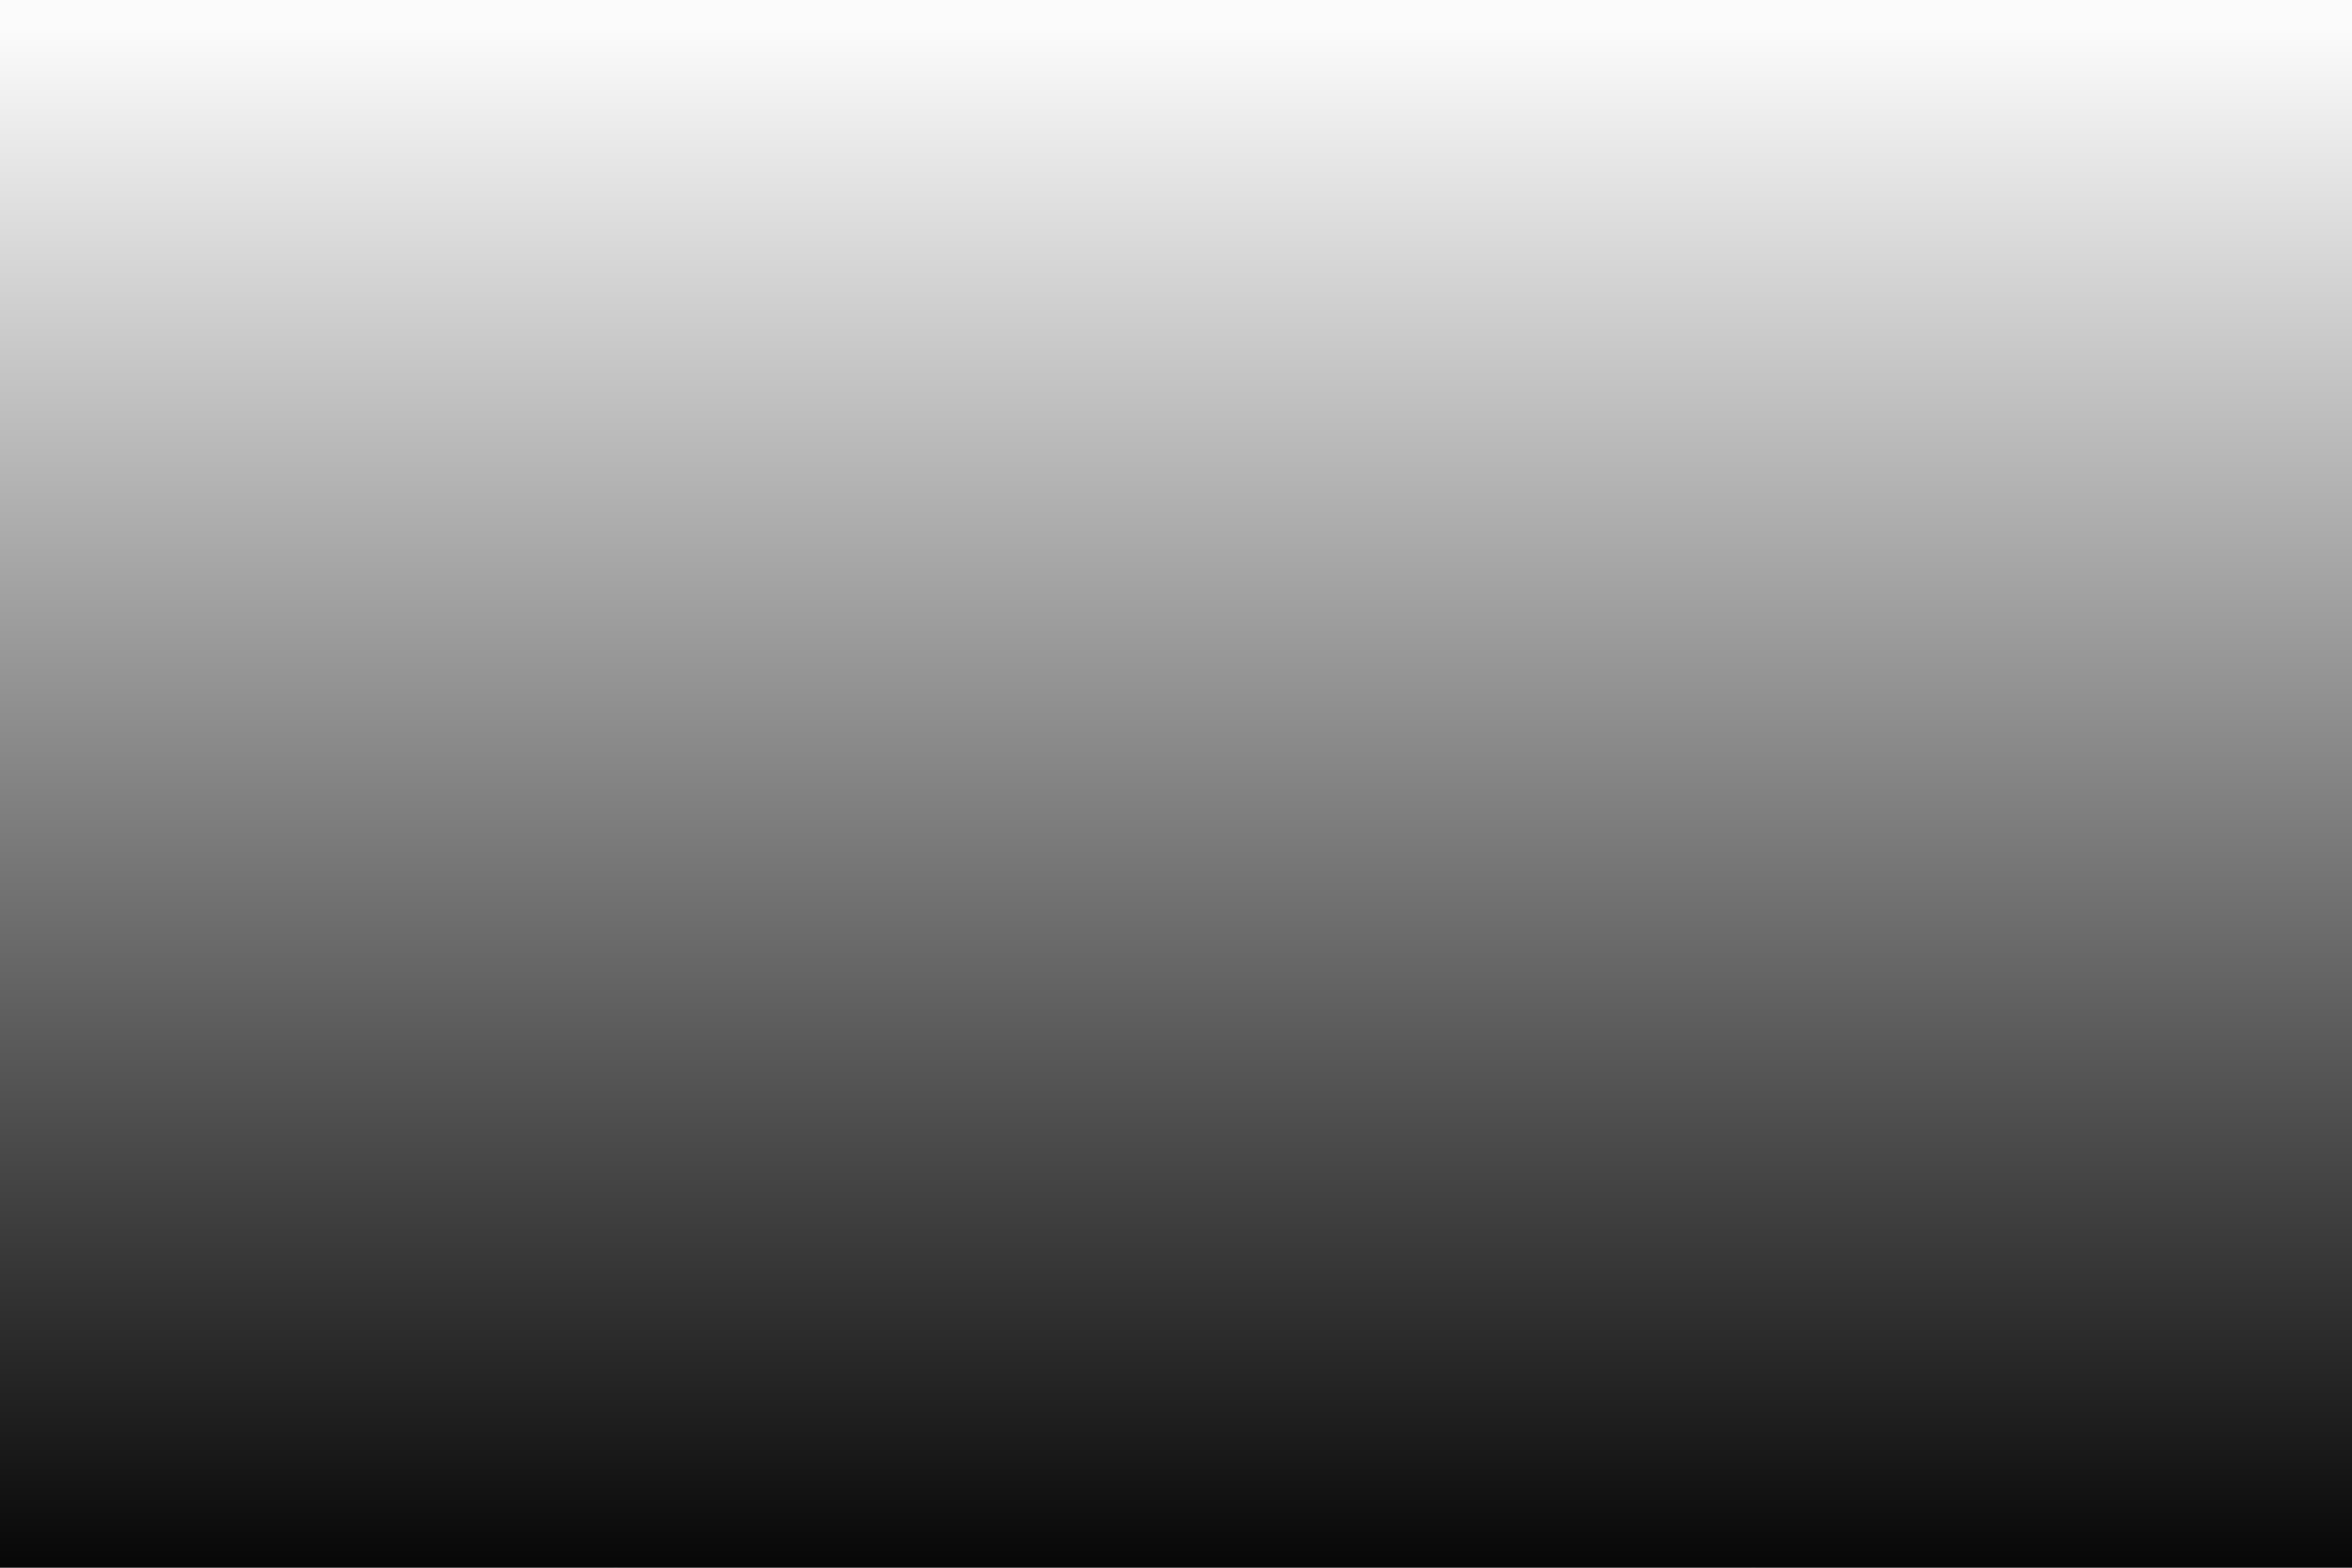 <svg version="1.2" xmlns="http://www.w3.org/2000/svg" viewBox="0 0 864 576" width="1920" height="1280">
	<title>18106012-ai</title>
	<defs>
		<clipPath clipPathUnits="userSpaceOnUse" id="cp1">
			<path d="m864 0v576h-864v-576z"/>
		</clipPath>
		<linearGradient id="g1" x2="1" gradientUnits="userSpaceOnUse" gradientTransform="matrix(0,-15.946,58.506,0,-29.375,15.449)">
			<stop offset="0" stop-color="#fafafa"/>
			<stop offset="1" stop-color="#cfcfcf"/>
		</linearGradient>
		<linearGradient id="g2" x2="1" gradientUnits="userSpaceOnUse" gradientTransform="matrix(0,-17.77,81.06,0,-15.23,24.894)">
			<stop offset="0" stop-color="#fafafa"/>
			<stop offset="1" stop-color="#cfcfcf"/>
		</linearGradient>
		<linearGradient id="g3" x2="1" gradientUnits="userSpaceOnUse" gradientTransform="matrix(0,-15.946,87.646,0,42.054,15.449)">
			<stop offset="0" stop-color="#fafafa"/>
			<stop offset="1" stop-color="#cfcfcf"/>
		</linearGradient>
		<linearGradient id="g4" x2="1" gradientUnits="userSpaceOnUse" gradientTransform="matrix(0,-17.77,92.508,0,72.491,24.894)">
			<stop offset="0" stop-color="#fafafa"/>
			<stop offset="1" stop-color="#cfcfcf"/>
		</linearGradient>
		<linearGradient id="g5" x2="1" gradientUnits="userSpaceOnUse" gradientTransform="matrix(0,-15.946,87.646,0,130.401,15.449)">
			<stop offset="0" stop-color="#fafafa"/>
			<stop offset="1" stop-color="#cfcfcf"/>
		</linearGradient>
		<linearGradient id="g6" x2="1" gradientUnits="userSpaceOnUse" gradientTransform="matrix(0,-17.77,92.508,0,165.739,24.894)">
			<stop offset="0" stop-color="#fafafa"/>
			<stop offset="1" stop-color="#cfcfcf"/>
		</linearGradient>
		<linearGradient id="g7" x2="1" gradientUnits="userSpaceOnUse" gradientTransform="matrix(0,-15.946,87.645,0,218.747,15.449)">
			<stop offset="0" stop-color="#fafafa"/>
			<stop offset="1" stop-color="#cfcfcf"/>
		</linearGradient>
		<linearGradient id="g8" x2="1" gradientUnits="userSpaceOnUse" gradientTransform="matrix(0,-17.77,92.508,0,258.986,24.894)">
			<stop offset="0" stop-color="#fafafa"/>
			<stop offset="1" stop-color="#cfcfcf"/>
		</linearGradient>
		<linearGradient id="g9" x2="1" gradientUnits="userSpaceOnUse" gradientTransform="matrix(0,-15.946,87.646,0,307.093,15.449)">
			<stop offset="0" stop-color="#fafafa"/>
			<stop offset="1" stop-color="#cfcfcf"/>
		</linearGradient>
		<linearGradient id="g10" x2="1" gradientUnits="userSpaceOnUse" gradientTransform="matrix(0,-17.77,92.508,0,352.234,24.894)">
			<stop offset="0" stop-color="#fafafa"/>
			<stop offset="1" stop-color="#cfcfcf"/>
		</linearGradient>
		<linearGradient id="g11" x2="1" gradientUnits="userSpaceOnUse" gradientTransform="matrix(0,-15.946,87.646,0,395.44,15.449)">
			<stop offset="0" stop-color="#fafafa"/>
			<stop offset="1" stop-color="#cfcfcf"/>
		</linearGradient>
		<linearGradient id="g12" x2="1" gradientUnits="userSpaceOnUse" gradientTransform="matrix(0,-17.77,92.508,0,445.481,24.894)">
			<stop offset="0" stop-color="#fafafa"/>
			<stop offset="1" stop-color="#cfcfcf"/>
		</linearGradient>
		<linearGradient id="g13" x2="1" gradientUnits="userSpaceOnUse" gradientTransform="matrix(0,-15.946,87.646,0,483.786,15.449)">
			<stop offset="0" stop-color="#fafafa"/>
			<stop offset="1" stop-color="#cfcfcf"/>
		</linearGradient>
		<linearGradient id="g14" x2="1" gradientUnits="userSpaceOnUse" gradientTransform="matrix(0,-17.77,92.508,0,538.729,24.894)">
			<stop offset="0" stop-color="#fafafa"/>
			<stop offset="1" stop-color="#cfcfcf"/>
		</linearGradient>
		<linearGradient id="g15" x2="1" gradientUnits="userSpaceOnUse" gradientTransform="matrix(0,-15.946,87.645,0,572.133,15.449)">
			<stop offset="0" stop-color="#fafafa"/>
			<stop offset="1" stop-color="#cfcfcf"/>
		</linearGradient>
		<linearGradient id="g16" x2="1" gradientUnits="userSpaceOnUse" gradientTransform="matrix(0,-17.77,92.508,0,631.976,24.894)">
			<stop offset="0" stop-color="#fafafa"/>
			<stop offset="1" stop-color="#cfcfcf"/>
		</linearGradient>
		<linearGradient id="g17" x2="1" gradientUnits="userSpaceOnUse" gradientTransform="matrix(0,-15.946,87.646,0,660.479,15.449)">
			<stop offset="0" stop-color="#fafafa"/>
			<stop offset="1" stop-color="#cfcfcf"/>
		</linearGradient>
		<linearGradient id="g18" x2="1" gradientUnits="userSpaceOnUse" gradientTransform="matrix(0,-17.77,92.508,0,725.224,24.894)">
			<stop offset="0" stop-color="#fafafa"/>
			<stop offset="1" stop-color="#cfcfcf"/>
		</linearGradient>
		<linearGradient id="g19" x2="1" gradientUnits="userSpaceOnUse" gradientTransform="matrix(0,-15.946,87.646,0,748.825,15.449)">
			<stop offset="0" stop-color="#fafafa"/>
			<stop offset="1" stop-color="#cfcfcf"/>
		</linearGradient>
		<linearGradient id="g20" x2="1" gradientUnits="userSpaceOnUse" gradientTransform="matrix(0,-17.77,92.508,0,818.471,24.894)">
			<stop offset="0" stop-color="#fafafa"/>
			<stop offset="1" stop-color="#cfcfcf"/>
		</linearGradient>
		<linearGradient id="g21" x2="1" gradientUnits="userSpaceOnUse" gradientTransform="matrix(0,-15.946,87.646,0,837.172,15.449)">
			<stop offset="0" stop-color="#fafafa"/>
			<stop offset="1" stop-color="#cfcfcf"/>
		</linearGradient>
		<linearGradient id="g22" x2="1" gradientUnits="userSpaceOnUse" gradientTransform="matrix(0,-17.77,92.508,0,911.719,24.894)">
			<stop offset="0" stop-color="#fafafa"/>
			<stop offset="1" stop-color="#cfcfcf"/>
		</linearGradient>
		<linearGradient id="g23" x2="1" gradientUnits="userSpaceOnUse" gradientTransform="matrix(0,-15.946,87.645,0,925.518,15.449)">
			<stop offset="0" stop-color="#fafafa"/>
			<stop offset="1" stop-color="#cfcfcf"/>
		</linearGradient>
		<linearGradient id="g24" x2="1" gradientUnits="userSpaceOnUse" gradientTransform="matrix(0,-17.77,45.307,0,972.722,24.894)">
			<stop offset="0" stop-color="#fafafa"/>
			<stop offset="1" stop-color="#cfcfcf"/>
		</linearGradient>
		<linearGradient id="g25" x2="1" gradientUnits="userSpaceOnUse" gradientTransform="matrix(0,-19.926,39.605,0,-48.689,35.517)">
			<stop offset="0" stop-color="#fafafa"/>
			<stop offset="1" stop-color="#cfcfcf"/>
		</linearGradient>
		<linearGradient id="g26" x2="1" gradientUnits="userSpaceOnUse" gradientTransform="matrix(0,-22.5,56.89,0,-35.61,47.553)">
			<stop offset="0" stop-color="#fafafa"/>
			<stop offset="1" stop-color="#cfcfcf"/>
		</linearGradient>
		<linearGradient id="g27" x2="1" gradientUnits="userSpaceOnUse" gradientTransform="matrix(0,-19.926,97.941,0,7.745,35.517)">
			<stop offset="0" stop-color="#fafafa"/>
			<stop offset="1" stop-color="#cfcfcf"/>
		</linearGradient>
		<linearGradient id="g28" x2="1" gradientUnits="userSpaceOnUse" gradientTransform="matrix(0,-22.5,104.053,0,39.757,47.553)">
			<stop offset="0" stop-color="#fafafa"/>
			<stop offset="1" stop-color="#cfcfcf"/>
		</linearGradient>
		<linearGradient id="g29" x2="1" gradientUnits="userSpaceOnUse" gradientTransform="matrix(0,-19.926,97.941,0,106.469,35.517)">
			<stop offset="0" stop-color="#fafafa"/>
			<stop offset="1" stop-color="#cfcfcf"/>
		</linearGradient>
		<linearGradient id="g30" x2="1" gradientUnits="userSpaceOnUse" gradientTransform="matrix(0,-22.5,104.053,0,144.642,47.553)">
			<stop offset="0" stop-color="#fafafa"/>
			<stop offset="1" stop-color="#cfcfcf"/>
		</linearGradient>
		<linearGradient id="g31" x2="1" gradientUnits="userSpaceOnUse" gradientTransform="matrix(0,-19.926,97.941,0,205.194,35.517)">
			<stop offset="0" stop-color="#fafafa"/>
			<stop offset="1" stop-color="#cfcfcf"/>
		</linearGradient>
		<linearGradient id="g32" x2="1" gradientUnits="userSpaceOnUse" gradientTransform="matrix(0,-22.5,104.053,0,249.526,47.553)">
			<stop offset="0" stop-color="#fafafa"/>
			<stop offset="1" stop-color="#cfcfcf"/>
		</linearGradient>
		<linearGradient id="g33" x2="1" gradientUnits="userSpaceOnUse" gradientTransform="matrix(0,-19.926,97.941,0,303.918,35.517)">
			<stop offset="0" stop-color="#fafafa"/>
			<stop offset="1" stop-color="#cfcfcf"/>
		</linearGradient>
		<linearGradient id="g34" x2="1" gradientUnits="userSpaceOnUse" gradientTransform="matrix(0,-22.5,104.053,0,354.411,47.553)">
			<stop offset="0" stop-color="#fafafa"/>
			<stop offset="1" stop-color="#cfcfcf"/>
		</linearGradient>
		<linearGradient id="g35" x2="1" gradientUnits="userSpaceOnUse" gradientTransform="matrix(0,-19.926,97.941,0,402.642,35.517)">
			<stop offset="0" stop-color="#fafafa"/>
			<stop offset="1" stop-color="#cfcfcf"/>
		</linearGradient>
		<linearGradient id="g36" x2="1" gradientUnits="userSpaceOnUse" gradientTransform="matrix(0,-22.5,104.053,0,459.296,47.553)">
			<stop offset="0" stop-color="#fafafa"/>
			<stop offset="1" stop-color="#cfcfcf"/>
		</linearGradient>
		<linearGradient id="g37" x2="1" gradientUnits="userSpaceOnUse" gradientTransform="matrix(0,-19.926,97.941,0,501.367,35.517)">
			<stop offset="0" stop-color="#fafafa"/>
			<stop offset="1" stop-color="#cfcfcf"/>
		</linearGradient>
		<linearGradient id="g38" x2="1" gradientUnits="userSpaceOnUse" gradientTransform="matrix(0,-22.5,104.053,0,564.181,47.553)">
			<stop offset="0" stop-color="#fafafa"/>
			<stop offset="1" stop-color="#cfcfcf"/>
		</linearGradient>
		<linearGradient id="g39" x2="1" gradientUnits="userSpaceOnUse" gradientTransform="matrix(0,-19.926,97.941,0,600.091,35.517)">
			<stop offset="0" stop-color="#fafafa"/>
			<stop offset="1" stop-color="#cfcfcf"/>
		</linearGradient>
		<linearGradient id="g40" x2="1" gradientUnits="userSpaceOnUse" gradientTransform="matrix(0,-22.5,104.053,0,669.066,47.553)">
			<stop offset="0" stop-color="#fafafa"/>
			<stop offset="1" stop-color="#cfcfcf"/>
		</linearGradient>
		<linearGradient id="g41" x2="1" gradientUnits="userSpaceOnUse" gradientTransform="matrix(0,-19.926,97.941,0,698.816,35.517)">
			<stop offset="0" stop-color="#fafafa"/>
			<stop offset="1" stop-color="#cfcfcf"/>
		</linearGradient>
		<linearGradient id="g42" x2="1" gradientUnits="userSpaceOnUse" gradientTransform="matrix(0,-22.5,104.053,0,773.951,47.553)">
			<stop offset="0" stop-color="#fafafa"/>
			<stop offset="1" stop-color="#cfcfcf"/>
		</linearGradient>
		<linearGradient id="g43" x2="1" gradientUnits="userSpaceOnUse" gradientTransform="matrix(0,-19.926,97.941,0,797.54,35.517)">
			<stop offset="0" stop-color="#fafafa"/>
			<stop offset="1" stop-color="#cfcfcf"/>
		</linearGradient>
		<linearGradient id="g44" x2="1" gradientUnits="userSpaceOnUse" gradientTransform="matrix(0,-22.5,104.053,0,878.835,47.553)">
			<stop offset="0" stop-color="#fafafa"/>
			<stop offset="1" stop-color="#cfcfcf"/>
		</linearGradient>
		<linearGradient id="g45" x2="1" gradientUnits="userSpaceOnUse" gradientTransform="matrix(0,-19.926,97.941,0,896.264,35.517)">
			<stop offset="0" stop-color="#fafafa"/>
			<stop offset="1" stop-color="#cfcfcf"/>
		</linearGradient>
		<linearGradient id="g46" x2="1" gradientUnits="userSpaceOnUse" gradientTransform="matrix(0,-22.5,71.562,0,959.076,47.553)">
			<stop offset="0" stop-color="#fafafa"/>
			<stop offset="1" stop-color="#cfcfcf"/>
		</linearGradient>
		<linearGradient id="g47" x2="1" gradientUnits="userSpaceOnUse" gradientTransform="matrix(0,-19.926,58.552,0,966.377,35.517)">
			<stop offset="0" stop-color="#fafafa"/>
			<stop offset="1" stop-color="#cfcfcf"/>
		</linearGradient>
		<linearGradient id="g48" x2="1" gradientUnits="userSpaceOnUse" gradientTransform="matrix(0,-25.609,78.95,0,-19.612,61.305)">
			<stop offset="0" stop-color="#fafafa"/>
			<stop offset="1" stop-color="#cfcfcf"/>
		</linearGradient>
		<linearGradient id="g49" x2="1" gradientUnits="userSpaceOnUse" gradientTransform="matrix(0,-29.41,114.208,0,-0.377,77.168)">
			<stop offset="0" stop-color="#fafafa"/>
			<stop offset="1" stop-color="#cfcfcf"/>
		</linearGradient>
		<linearGradient id="g50" x2="1" gradientUnits="userSpaceOnUse" gradientTransform="matrix(0,-25.609,110.978,0,75.967,61.306)">
			<stop offset="0" stop-color="#fafafa"/>
			<stop offset="1" stop-color="#cfcfcf"/>
		</linearGradient>
		<linearGradient id="g51" x2="1" gradientUnits="userSpaceOnUse" gradientTransform="matrix(0,-29.41,118.89,0,117.254,77.168)">
			<stop offset="0" stop-color="#fafafa"/>
			<stop offset="1" stop-color="#cfcfcf"/>
		</linearGradient>
		<linearGradient id="g52" x2="1" gradientUnits="userSpaceOnUse" gradientTransform="matrix(0,-25.609,110.978,0,187.832,61.306)">
			<stop offset="0" stop-color="#fafafa"/>
			<stop offset="1" stop-color="#cfcfcf"/>
		</linearGradient>
		<linearGradient id="g53" x2="1" gradientUnits="userSpaceOnUse" gradientTransform="matrix(0,-29.41,118.89,0,237.095,77.168)">
			<stop offset="0" stop-color="#fafafa"/>
			<stop offset="1" stop-color="#cfcfcf"/>
		</linearGradient>
		<linearGradient id="g54" x2="1" gradientUnits="userSpaceOnUse" gradientTransform="matrix(0,-25.609,110.978,0,299.698,61.306)">
			<stop offset="0" stop-color="#fafafa"/>
			<stop offset="1" stop-color="#cfcfcf"/>
		</linearGradient>
		<linearGradient id="g55" x2="1" gradientUnits="userSpaceOnUse" gradientTransform="matrix(0,-29.41,118.89,0,356.936,77.168)">
			<stop offset="0" stop-color="#fafafa"/>
			<stop offset="1" stop-color="#cfcfcf"/>
		</linearGradient>
		<linearGradient id="g56" x2="1" gradientUnits="userSpaceOnUse" gradientTransform="matrix(0,-25.609,110.978,0,411.563,61.306)">
			<stop offset="0" stop-color="#fafafa"/>
			<stop offset="1" stop-color="#cfcfcf"/>
		</linearGradient>
		<linearGradient id="g57" x2="1" gradientUnits="userSpaceOnUse" gradientTransform="matrix(0,-29.41,118.89,0,476.777,77.168)">
			<stop offset="0" stop-color="#fafafa"/>
			<stop offset="1" stop-color="#cfcfcf"/>
		</linearGradient>
		<linearGradient id="g58" x2="1" gradientUnits="userSpaceOnUse" gradientTransform="matrix(0,-25.609,110.978,0,523.428,61.306)">
			<stop offset="0" stop-color="#fafafa"/>
			<stop offset="1" stop-color="#cfcfcf"/>
		</linearGradient>
		<linearGradient id="g59" x2="1" gradientUnits="userSpaceOnUse" gradientTransform="matrix(0,-29.41,118.89,0,596.618,77.168)">
			<stop offset="0" stop-color="#fafafa"/>
			<stop offset="1" stop-color="#cfcfcf"/>
		</linearGradient>
		<linearGradient id="g60" x2="1" gradientUnits="userSpaceOnUse" gradientTransform="matrix(0,-25.609,110.978,0,635.293,61.306)">
			<stop offset="0" stop-color="#fafafa"/>
			<stop offset="1" stop-color="#cfcfcf"/>
		</linearGradient>
		<linearGradient id="g61" x2="1" gradientUnits="userSpaceOnUse" gradientTransform="matrix(0,-29.41,118.89,0,716.459,77.168)">
			<stop offset="0" stop-color="#fafafa"/>
			<stop offset="1" stop-color="#cfcfcf"/>
		</linearGradient>
		<linearGradient id="g62" x2="1" gradientUnits="userSpaceOnUse" gradientTransform="matrix(0,-25.609,110.978,0,747.159,61.306)">
			<stop offset="0" stop-color="#fafafa"/>
			<stop offset="1" stop-color="#cfcfcf"/>
		</linearGradient>
		<linearGradient id="g63" x2="1" gradientUnits="userSpaceOnUse" gradientTransform="matrix(0,-29.41,118.89,0,836.3,77.168)">
			<stop offset="0" stop-color="#fafafa"/>
			<stop offset="1" stop-color="#cfcfcf"/>
		</linearGradient>
		<linearGradient id="g64" x2="1" gradientUnits="userSpaceOnUse" gradientTransform="matrix(0,-25.609,110.978,0,859.024,61.306)">
			<stop offset="0" stop-color="#fafafa"/>
			<stop offset="1" stop-color="#cfcfcf"/>
		</linearGradient>
		<linearGradient id="g65" x2="1" gradientUnits="userSpaceOnUse" gradientTransform="matrix(0,-29.41,98.191,0,940.894,77.168)">
			<stop offset="0" stop-color="#fafafa"/>
			<stop offset="1" stop-color="#cfcfcf"/>
		</linearGradient>
		<linearGradient id="g66" x2="1" gradientUnits="userSpaceOnUse" gradientTransform="matrix(0,-25.609,84.671,0,950.664,61.305)">
			<stop offset="0" stop-color="#fafafa"/>
			<stop offset="1" stop-color="#cfcfcf"/>
		</linearGradient>
		<linearGradient id="g67" x2="1" gradientUnits="userSpaceOnUse" gradientTransform="matrix(0,-34.127,52.909,0,-45.391,95.668)">
			<stop offset="0" stop-color="#fafafa"/>
			<stop offset="1" stop-color="#cfcfcf"/>
		</linearGradient>
		<linearGradient id="g68" x2="1" gradientUnits="userSpaceOnUse" gradientTransform="matrix(0,-40.08,84.84,0,-26.825,117.522)">
			<stop offset="0" stop-color="#fafafa"/>
			<stop offset="1" stop-color="#cfcfcf"/>
		</linearGradient>
		<linearGradient id="g69" x2="1" gradientUnits="userSpaceOnUse" gradientTransform="matrix(0,-34.127,128.018,0,35.714,95.668)">
			<stop offset="0" stop-color="#fafafa"/>
			<stop offset="1" stop-color="#cfcfcf"/>
		</linearGradient>
		<linearGradient id="g70" x2="1" gradientUnits="userSpaceOnUse" gradientTransform="matrix(0,-40.08,138.663,0,80.202,117.522)">
			<stop offset="0" stop-color="#fafafa"/>
			<stop offset="1" stop-color="#cfcfcf"/>
		</linearGradient>
		<linearGradient id="g71" x2="1" gradientUnits="userSpaceOnUse" gradientTransform="matrix(0,-34.127,128.018,0,164.755,95.668)">
			<stop offset="0" stop-color="#fafafa"/>
			<stop offset="1" stop-color="#cfcfcf"/>
		</linearGradient>
		<linearGradient id="g72" x2="1" gradientUnits="userSpaceOnUse" gradientTransform="matrix(0,-40.08,138.663,0,219.974,117.522)">
			<stop offset="0" stop-color="#fafafa"/>
			<stop offset="1" stop-color="#cfcfcf"/>
		</linearGradient>
		<linearGradient id="g73" x2="1" gradientUnits="userSpaceOnUse" gradientTransform="matrix(0,-34.127,128.018,0,293.797,95.668)">
			<stop offset="0" stop-color="#fafafa"/>
			<stop offset="1" stop-color="#cfcfcf"/>
		</linearGradient>
		<linearGradient id="g74" x2="1" gradientUnits="userSpaceOnUse" gradientTransform="matrix(0,-40.08,138.663,0,359.746,117.522)">
			<stop offset="0" stop-color="#fafafa"/>
			<stop offset="1" stop-color="#cfcfcf"/>
		</linearGradient>
		<linearGradient id="g75" x2="1" gradientUnits="userSpaceOnUse" gradientTransform="matrix(0,-34.127,128.018,0,422.838,95.668)">
			<stop offset="0" stop-color="#fafafa"/>
			<stop offset="1" stop-color="#cfcfcf"/>
		</linearGradient>
		<linearGradient id="g76" x2="1" gradientUnits="userSpaceOnUse" gradientTransform="matrix(0,-40.08,138.663,0,499.519,117.522)">
			<stop offset="0" stop-color="#fafafa"/>
			<stop offset="1" stop-color="#cfcfcf"/>
		</linearGradient>
		<linearGradient id="g77" x2="1" gradientUnits="userSpaceOnUse" gradientTransform="matrix(0,-34.127,128.018,0,551.88,95.668)">
			<stop offset="0" stop-color="#fafafa"/>
			<stop offset="1" stop-color="#cfcfcf"/>
		</linearGradient>
		<linearGradient id="g78" x2="1" gradientUnits="userSpaceOnUse" gradientTransform="matrix(0,-40.08,138.663,0,639.291,117.522)">
			<stop offset="0" stop-color="#fafafa"/>
			<stop offset="1" stop-color="#cfcfcf"/>
		</linearGradient>
		<linearGradient id="g79" x2="1" gradientUnits="userSpaceOnUse" gradientTransform="matrix(0,-34.127,128.018,0,680.921,95.668)">
			<stop offset="0" stop-color="#fafafa"/>
			<stop offset="1" stop-color="#cfcfcf"/>
		</linearGradient>
		<linearGradient id="g80" x2="1" gradientUnits="userSpaceOnUse" gradientTransform="matrix(0,-40.08,138.663,0,779.063,117.522)">
			<stop offset="0" stop-color="#fafafa"/>
			<stop offset="1" stop-color="#cfcfcf"/>
		</linearGradient>
		<linearGradient id="g81" x2="1" gradientUnits="userSpaceOnUse" gradientTransform="matrix(0,-34.127,128.018,0,809.963,95.668)">
			<stop offset="0" stop-color="#fafafa"/>
			<stop offset="1" stop-color="#cfcfcf"/>
		</linearGradient>
		<linearGradient id="g82" x2="1" gradientUnits="userSpaceOnUse" gradientTransform="matrix(0,-40.08,134.124,0,916.349,117.522)">
			<stop offset="0" stop-color="#fafafa"/>
			<stop offset="1" stop-color="#cfcfcf"/>
		</linearGradient>
		<linearGradient id="g83" x2="1" gradientUnits="userSpaceOnUse" gradientTransform="matrix(0,-34.127,112.433,0,929.417,95.668)">
			<stop offset="0" stop-color="#fafafa"/>
			<stop offset="1" stop-color="#cfcfcf"/>
		</linearGradient>
		<linearGradient id="g84" x2="1" gradientUnits="userSpaceOnUse" gradientTransform="matrix(0,-57.841,67.075,0,-53.154,175.748)">
			<stop offset="0" stop-color="#fafafa"/>
			<stop offset="1" stop-color="#cfcfcf"/>
		</linearGradient>
		<linearGradient id="g85" x2="1" gradientUnits="userSpaceOnUse" gradientTransform="matrix(0,-47.743,117.041,0,-4.948,143.733)">
			<stop offset="0" stop-color="#fafafa"/>
			<stop offset="1" stop-color="#cfcfcf"/>
		</linearGradient>
		<linearGradient id="g86" x2="1" gradientUnits="userSpaceOnUse" gradientTransform="matrix(0,-57.842,166.325,0,27.108,175.749)">
			<stop offset="0" stop-color="#fafafa"/>
			<stop offset="1" stop-color="#cfcfcf"/>
		</linearGradient>
		<linearGradient id="g87" x2="1" gradientUnits="userSpaceOnUse" gradientTransform="matrix(0,-47.743,151.24,0,132.485,143.733)">
			<stop offset="0" stop-color="#fafafa"/>
			<stop offset="1" stop-color="#cfcfcf"/>
		</linearGradient>
		<linearGradient id="g88" x2="1" gradientUnits="userSpaceOnUse" gradientTransform="matrix(0,-57.842,166.325,0,194.763,175.749)">
			<stop offset="0" stop-color="#fafafa"/>
			<stop offset="1" stop-color="#cfcfcf"/>
		</linearGradient>
		<linearGradient id="g89" x2="1" gradientUnits="userSpaceOnUse" gradientTransform="matrix(0,-47.743,151.24,0,284.934,143.733)">
			<stop offset="0" stop-color="#fafafa"/>
			<stop offset="1" stop-color="#cfcfcf"/>
		</linearGradient>
		<linearGradient id="g90" x2="1" gradientUnits="userSpaceOnUse" gradientTransform="matrix(0,-57.842,166.325,0,362.418,175.749)">
			<stop offset="0" stop-color="#fafafa"/>
			<stop offset="1" stop-color="#cfcfcf"/>
		</linearGradient>
		<linearGradient id="g91" x2="1" gradientUnits="userSpaceOnUse" gradientTransform="matrix(0,-47.743,151.24,0,437.383,143.733)">
			<stop offset="0" stop-color="#fafafa"/>
			<stop offset="1" stop-color="#cfcfcf"/>
		</linearGradient>
		<linearGradient id="g92" x2="1" gradientUnits="userSpaceOnUse" gradientTransform="matrix(0,-57.842,166.325,0,530.073,175.749)">
			<stop offset="0" stop-color="#fafafa"/>
			<stop offset="1" stop-color="#cfcfcf"/>
		</linearGradient>
		<linearGradient id="g93" x2="1" gradientUnits="userSpaceOnUse" gradientTransform="matrix(0,-47.743,151.24,0,589.832,143.733)">
			<stop offset="0" stop-color="#fafafa"/>
			<stop offset="1" stop-color="#cfcfcf"/>
		</linearGradient>
		<linearGradient id="g94" x2="1" gradientUnits="userSpaceOnUse" gradientTransform="matrix(0,-57.842,166.325,0,697.728,175.749)">
			<stop offset="0" stop-color="#fafafa"/>
			<stop offset="1" stop-color="#cfcfcf"/>
		</linearGradient>
		<linearGradient id="g95" x2="1" gradientUnits="userSpaceOnUse" gradientTransform="matrix(0,-47.743,151.24,0,742.281,143.733)">
			<stop offset="0" stop-color="#fafafa"/>
			<stop offset="1" stop-color="#cfcfcf"/>
		</linearGradient>
		<linearGradient id="g96" x2="1" gradientUnits="userSpaceOnUse" gradientTransform="matrix(0,-57.842,166.325,0,865.383,175.749)">
			<stop offset="0" stop-color="#fafafa"/>
			<stop offset="1" stop-color="#cfcfcf"/>
		</linearGradient>
		<linearGradient id="g97" x2="1" gradientUnits="userSpaceOnUse" gradientTransform="matrix(0,-47.743,151.24,0,894.73,143.733)">
			<stop offset="0" stop-color="#fafafa"/>
			<stop offset="1" stop-color="#cfcfcf"/>
		</linearGradient>
		<linearGradient id="g98" x2="1" gradientUnits="userSpaceOnUse" gradientTransform="matrix(0,-57.842,54.897,0,957.661,175.749)">
			<stop offset="0" stop-color="#fafafa"/>
			<stop offset="1" stop-color="#cfcfcf"/>
		</linearGradient>
		<linearGradient id="g99" x2="1" gradientUnits="userSpaceOnUse" gradientTransform="matrix(0,-47.743,30.929,0,970.647,143.733)">
			<stop offset="0" stop-color="#fafafa"/>
			<stop offset="1" stop-color="#cfcfcf"/>
		</linearGradient>
		<linearGradient id="g100" x2="1" gradientUnits="userSpaceOnUse" gradientTransform="matrix(0,-71.537,87.212,0,-44.493,215.738)">
			<stop offset="0" stop-color="#fafafa"/>
			<stop offset="1" stop-color="#cfcfcf"/>
		</linearGradient>
		<linearGradient id="g101" x2="1" gradientUnits="userSpaceOnUse" gradientTransform="matrix(0,-90.774,138.875,0,-18.905,267.105)">
			<stop offset="0" stop-color="#fafafa"/>
			<stop offset="1" stop-color="#cfcfcf"/>
		</linearGradient>
		<linearGradient id="g102" x2="1" gradientUnits="userSpaceOnUse" gradientTransform="matrix(0,-71.538,184.753,0,83.893,215.738)">
			<stop offset="0" stop-color="#fafafa"/>
			<stop offset="1" stop-color="#cfcfcf"/>
		</linearGradient>
		<linearGradient id="g103" x2="1" gradientUnits="userSpaceOnUse" gradientTransform="matrix(0,-90.775,207.774,0,153.578,267.105)">
			<stop offset="0" stop-color="#fafafa"/>
			<stop offset="1" stop-color="#cfcfcf"/>
		</linearGradient>
		<linearGradient id="g104" x2="1" gradientUnits="userSpaceOnUse" gradientTransform="matrix(0,-71.538,184.753,0,270.124,215.738)">
			<stop offset="0" stop-color="#fafafa"/>
			<stop offset="1" stop-color="#cfcfcf"/>
		</linearGradient>
		<linearGradient id="g105" x2="1" gradientUnits="userSpaceOnUse" gradientTransform="matrix(0,-90.775,207.774,0,363.013,267.105)">
			<stop offset="0" stop-color="#fafafa"/>
			<stop offset="1" stop-color="#cfcfcf"/>
		</linearGradient>
		<linearGradient id="g106" x2="1" gradientUnits="userSpaceOnUse" gradientTransform="matrix(0,-71.538,184.753,0,456.354,215.738)">
			<stop offset="0" stop-color="#fafafa"/>
			<stop offset="1" stop-color="#cfcfcf"/>
		</linearGradient>
		<linearGradient id="g107" x2="1" gradientUnits="userSpaceOnUse" gradientTransform="matrix(0,-90.775,207.774,0,572.448,267.105)">
			<stop offset="0" stop-color="#fafafa"/>
			<stop offset="1" stop-color="#cfcfcf"/>
		</linearGradient>
		<linearGradient id="g108" x2="1" gradientUnits="userSpaceOnUse" gradientTransform="matrix(0,-71.538,184.753,0,642.585,215.738)">
			<stop offset="0" stop-color="#fafafa"/>
			<stop offset="1" stop-color="#cfcfcf"/>
		</linearGradient>
		<linearGradient id="g109" x2="1" gradientUnits="userSpaceOnUse" gradientTransform="matrix(0,-90.775,207.774,0,781.884,267.105)">
			<stop offset="0" stop-color="#fafafa"/>
			<stop offset="1" stop-color="#cfcfcf"/>
		</linearGradient>
		<linearGradient id="g110" x2="1" gradientUnits="userSpaceOnUse" gradientTransform="matrix(0,-71.538,184.753,0,828.816,215.738)">
			<stop offset="0" stop-color="#fafafa"/>
			<stop offset="1" stop-color="#cfcfcf"/>
		</linearGradient>
		<linearGradient id="g111" x2="1" gradientUnits="userSpaceOnUse" gradientTransform="matrix(0,-90.774,123.427,0,925.733,267.105)">
			<stop offset="0" stop-color="#fafafa"/>
			<stop offset="1" stop-color="#cfcfcf"/>
		</linearGradient>
		<linearGradient id="g112" x2="1" gradientUnits="userSpaceOnUse" gradientTransform="matrix(0,-71.538,87.773,0,944.972,215.738)">
			<stop offset="0" stop-color="#fafafa"/>
			<stop offset="1" stop-color="#cfcfcf"/>
		</linearGradient>
		<linearGradient id="g113" x2="1" gradientUnits="userSpaceOnUse" gradientTransform="matrix(0,-163.024,117.795,0,-70.632,431.116)">
			<stop offset="0" stop-color="#fafafa"/>
			<stop offset="1" stop-color="#cfcfcf"/>
		</linearGradient>
		<linearGradient id="g114" x2="1" gradientUnits="userSpaceOnUse" gradientTransform="matrix(0,-119.027,203.7,0,13.49,335.509)">
			<stop offset="0" stop-color="#fafafa"/>
			<stop offset="1" stop-color="#cfcfcf"/>
		</linearGradient>
		<linearGradient id="g115" x2="1" gradientUnits="userSpaceOnUse" gradientTransform="matrix(0,-163.024,276.737,0,73.027,431.116)">
			<stop offset="0" stop-color="#fafafa"/>
			<stop offset="1" stop-color="#cfcfcf"/>
		</linearGradient>
		<linearGradient id="g116" x2="1" gradientUnits="userSpaceOnUse" gradientTransform="matrix(0,-119.027,237.347,0,240.747,335.509)">
			<stop offset="0" stop-color="#fafafa"/>
			<stop offset="1" stop-color="#cfcfcf"/>
		</linearGradient>
		<linearGradient id="g117" x2="1" gradientUnits="userSpaceOnUse" gradientTransform="matrix(0,-163.024,276.737,0,351.977,431.116)">
			<stop offset="0" stop-color="#fafafa"/>
			<stop offset="1" stop-color="#cfcfcf"/>
		</linearGradient>
		<linearGradient id="g118" x2="1" gradientUnits="userSpaceOnUse" gradientTransform="matrix(0,-119.027,237.348,0,479.992,335.509)">
			<stop offset="0" stop-color="#fafafa"/>
			<stop offset="1" stop-color="#cfcfcf"/>
		</linearGradient>
		<linearGradient id="g119" x2="1" gradientUnits="userSpaceOnUse" gradientTransform="matrix(0,-163.024,276.737,0,630.928,431.116)">
			<stop offset="0" stop-color="#fafafa"/>
			<stop offset="1" stop-color="#cfcfcf"/>
		</linearGradient>
		<linearGradient id="g120" x2="1" gradientUnits="userSpaceOnUse" gradientTransform="matrix(0,-119.027,237.347,0,719.238,335.509)">
			<stop offset="0" stop-color="#fafafa"/>
			<stop offset="1" stop-color="#cfcfcf"/>
		</linearGradient>
		<linearGradient id="g121" x2="1" gradientUnits="userSpaceOnUse" gradientTransform="matrix(0,-163.023,213.742,0,854.605,431.116)">
			<stop offset="0" stop-color="#fafafa"/>
			<stop offset="1" stop-color="#cfcfcf"/>
		</linearGradient>
		<linearGradient id="g122" x2="1" gradientUnits="userSpaceOnUse" gradientTransform="matrix(0,-119.027,164.272,0,897.691,335.509)">
			<stop offset="0" stop-color="#fafafa"/>
			<stop offset="1" stop-color="#cfcfcf"/>
		</linearGradient>
		<linearGradient id="g123" x2="1" gradientUnits="userSpaceOnUse" gradientTransform="matrix(0,-237.298,190.705,0,-90.837,574.186)">
			<stop offset="0" stop-color="#fafafa"/>
			<stop offset="1" stop-color="#cfcfcf"/>
		</linearGradient>
		<linearGradient id="g124" x2="1" gradientUnits="userSpaceOnUse" gradientTransform="matrix(0,-378.551,297.095,0,-141.532,811.75)">
			<stop offset="0" stop-color="#fafafa"/>
			<stop offset="1" stop-color="#cfcfcf"/>
		</linearGradient>
		<linearGradient id="g125" x2="1" gradientUnits="userSpaceOnUse" gradientTransform="matrix(0,-237.297,331.803,0,161.495,574.186)">
			<stop offset="0" stop-color="#fafafa"/>
			<stop offset="1" stop-color="#cfcfcf"/>
		</linearGradient>
		<linearGradient id="g126" x2="1" gradientUnits="userSpaceOnUse" gradientTransform="matrix(0,-378.551,414.226,0,260.67,811.751)">
			<stop offset="0" stop-color="#fafafa"/>
			<stop offset="1" stop-color="#cfcfcf"/>
		</linearGradient>
		<linearGradient id="g127" x2="1" gradientUnits="userSpaceOnUse" gradientTransform="matrix(0,-237.297,331.803,0,495.951,574.186)">
			<stop offset="0" stop-color="#fafafa"/>
			<stop offset="1" stop-color="#cfcfcf"/>
		</linearGradient>
		<linearGradient id="g128" x2="1" gradientUnits="userSpaceOnUse" gradientTransform="matrix(0,-378.551,364.369,0,630.06,811.75)">
			<stop offset="0" stop-color="#fafafa"/>
			<stop offset="1" stop-color="#cfcfcf"/>
		</linearGradient>
		<linearGradient id="g129" x2="1" gradientUnits="userSpaceOnUse" gradientTransform="matrix(0,-237.298,277.298,0,781.006,574.186)">
			<stop offset="0" stop-color="#fafafa"/>
			<stop offset="1" stop-color="#cfcfcf"/>
		</linearGradient>
		<linearGradient id="g130" x2="1" gradientUnits="userSpaceOnUse" gradientTransform="matrix(0,-577.187,844.315,0,227.823,589.929)">
			<stop offset="0" stop-color="#000000"/>
			<stop offset="1" stop-color="#fbfbfb"/>
		</linearGradient>
	</defs>
	<style>
		.s0 { fill: #ededed } 
		.s1 { fill: url(#g1) } 
		.s2 { fill: url(#g2) } 
		.s3 { fill: url(#g3) } 
		.s4 { fill: url(#g4) } 
		.s5 { fill: url(#g5) } 
		.s6 { fill: url(#g6) } 
		.s7 { fill: url(#g7) } 
		.s8 { fill: url(#g8) } 
		.s9 { fill: url(#g9) } 
		.s10 { fill: url(#g10) } 
		.s11 { fill: url(#g11) } 
		.s12 { fill: url(#g12) } 
		.s13 { fill: url(#g13) } 
		.s14 { fill: url(#g14) } 
		.s15 { fill: url(#g15) } 
		.s16 { fill: url(#g16) } 
		.s17 { fill: url(#g17) } 
		.s18 { fill: url(#g18) } 
		.s19 { fill: url(#g19) } 
		.s20 { fill: url(#g20) } 
		.s21 { fill: url(#g21) } 
		.s22 { fill: url(#g22) } 
		.s23 { fill: url(#g23) } 
		.s24 { fill: url(#g24) } 
		.s25 { fill: url(#g25) } 
		.s26 { fill: url(#g26) } 
		.s27 { fill: url(#g27) } 
		.s28 { fill: url(#g28) } 
		.s29 { fill: url(#g29) } 
		.s30 { fill: url(#g30) } 
		.s31 { fill: url(#g31) } 
		.s32 { fill: url(#g32) } 
		.s33 { fill: url(#g33) } 
		.s34 { fill: url(#g34) } 
		.s35 { fill: url(#g35) } 
		.s36 { fill: url(#g36) } 
		.s37 { fill: url(#g37) } 
		.s38 { fill: url(#g38) } 
		.s39 { fill: url(#g39) } 
		.s40 { fill: url(#g40) } 
		.s41 { fill: url(#g41) } 
		.s42 { fill: url(#g42) } 
		.s43 { fill: url(#g43) } 
		.s44 { fill: url(#g44) } 
		.s45 { fill: url(#g45) } 
		.s46 { fill: url(#g46) } 
		.s47 { fill: url(#g47) } 
		.s48 { fill: url(#g48) } 
		.s49 { fill: url(#g49) } 
		.s50 { fill: url(#g50) } 
		.s51 { fill: url(#g51) } 
		.s52 { fill: url(#g52) } 
		.s53 { fill: url(#g53) } 
		.s54 { fill: url(#g54) } 
		.s55 { fill: url(#g55) } 
		.s56 { fill: url(#g56) } 
		.s57 { fill: url(#g57) } 
		.s58 { fill: url(#g58) } 
		.s59 { fill: url(#g59) } 
		.s60 { fill: url(#g60) } 
		.s61 { fill: url(#g61) } 
		.s62 { fill: url(#g62) } 
		.s63 { fill: url(#g63) } 
		.s64 { fill: url(#g64) } 
		.s65 { fill: url(#g65) } 
		.s66 { fill: url(#g66) } 
		.s67 { fill: url(#g67) } 
		.s68 { fill: url(#g68) } 
		.s69 { fill: url(#g69) } 
		.s70 { fill: url(#g70) } 
		.s71 { fill: url(#g71) } 
		.s72 { fill: url(#g72) } 
		.s73 { fill: url(#g73) } 
		.s74 { fill: url(#g74) } 
		.s75 { fill: url(#g75) } 
		.s76 { fill: url(#g76) } 
		.s77 { fill: url(#g77) } 
		.s78 { fill: url(#g78) } 
		.s79 { fill: url(#g79) } 
		.s80 { fill: url(#g80) } 
		.s81 { fill: url(#g81) } 
		.s82 { fill: url(#g82) } 
		.s83 { fill: url(#g83) } 
		.s84 { fill: url(#g84) } 
		.s85 { fill: url(#g85) } 
		.s86 { fill: url(#g86) } 
		.s87 { fill: url(#g87) } 
		.s88 { fill: url(#g88) } 
		.s89 { fill: url(#g89) } 
		.s90 { fill: url(#g90) } 
		.s91 { fill: url(#g91) } 
		.s92 { fill: url(#g92) } 
		.s93 { fill: url(#g93) } 
		.s94 { fill: url(#g94) } 
		.s95 { fill: url(#g95) } 
		.s96 { fill: url(#g96) } 
		.s97 { fill: url(#g97) } 
		.s98 { fill: url(#g98) } 
		.s99 { fill: url(#g99) } 
		.s100 { fill: url(#g100) } 
		.s101 { fill: url(#g101) } 
		.s102 { fill: url(#g102) } 
		.s103 { fill: url(#g103) } 
		.s104 { fill: url(#g104) } 
		.s105 { fill: url(#g105) } 
		.s106 { fill: url(#g106) } 
		.s107 { fill: url(#g107) } 
		.s108 { fill: url(#g108) } 
		.s109 { fill: url(#g109) } 
		.s110 { fill: url(#g110) } 
		.s111 { fill: url(#g111) } 
		.s112 { fill: url(#g112) } 
		.s113 { fill: url(#g113) } 
		.s114 { fill: url(#g114) } 
		.s115 { fill: url(#g115) } 
		.s116 { fill: url(#g116) } 
		.s117 { fill: url(#g117) } 
		.s118 { fill: url(#g118) } 
		.s119 { fill: url(#g119) } 
		.s120 { fill: url(#g120) } 
		.s121 { fill: url(#g121) } 
		.s122 { fill: url(#g122) } 
		.s123 { fill: url(#g123) } 
		.s124 { fill: url(#g124) } 
		.s125 { fill: url(#g125) } 
		.s126 { fill: url(#g126) } 
		.s127 { fill: url(#g127) } 
		.s128 { fill: url(#g128) } 
		.s129 { fill: url(#g129) } 
		.s130 { mix-blend-mode: screen;fill: url(#g130) } 
	</style>
	<g id="_Artboards_">
	</g>
	<g id="Layer 1">
		<g id="&lt;Group&gt;">
			<path id="&lt;Path&gt;" class="s0" d="m864 0v576h-864v-576z"/>
			<g id="&lt;Clip Group&gt;" clip-path="url(#cp1)">
				<g id="&lt;Group&gt;">
					<path id="&lt;Path&gt;" class="s1" d="m-54.1 14l53.4-6.9-25.4-7.7-28 3.4z"/>
					<path id="&lt;Path&gt;" class="s2" d="m-0.7 7.1l-53.4 6.9v5.7l14.5 5.3 67.2-9.5z"/>
					<path id="&lt;Path&gt;" class="s3" d="m57.9-0.6l-58.6 7.7 28.3 8.4 60.1-8.4z"/>
					<path id="&lt;Path&gt;" class="s4" d="m87.7 7.1l-60.1 8.4 31.5 9.5 61.7-9.5z"/>
					<path id="&lt;Path&gt;" class="s5" d="m141.8-0.6l-54.1 7.7 33.1 8.4 55.2-8.4z"/>
					<path id="&lt;Path&gt;" class="s6" d="m176 7.1l-55.2 8.4 37.1 9.5 56.2-9.5z"/>
					<path id="&lt;Path&gt;" class="s7" d="m225.7-0.6l-49.7 7.7 38.1 8.4 50.3-8.4z"/>
					<path id="&lt;Path&gt;" class="s8" d="m264.4 7.1l-50.3 8.4 42.5 9.5 50.7-9.5z"/>
					<path id="&lt;Path&gt;" class="s9" d="m309.7-0.6l-45.3 7.7 42.9 8.4 45.4-8.4z"/>
					<path id="&lt;Path&gt;" class="s10" d="m352.7 7.1l-45.4 8.4 48 9.5 45.3-9.5z"/>
					<path id="&lt;Path&gt;" class="s11" d="m393.6-0.6l-40.9 7.7 47.9 8.4 40.5-8.4z"/>
					<path id="&lt;Path&gt;" class="s12" d="m441.1 7.1l-40.5 8.4 53.4 9.5 39.8-9.5z"/>
					<path id="&lt;Path&gt;" class="s13" d="m477.5-0.6l-36.4 7.7 52.7 8.4 35.6-8.4z"/>
					<path id="&lt;Path&gt;" class="s14" d="m529.4 7.1l-35.6 8.4 59 9.5 34.3-9.5z"/>
					<path id="&lt;Path&gt;" class="s15" d="m561.5-0.6l-32.1 7.7 57.7 8.4 30.7-8.4z"/>
					<path id="&lt;Path&gt;" class="s16" d="m617.8 7.1l-30.7 8.4 64.4 9.5 28.8-9.5z"/>
					<path id="&lt;Path&gt;" class="s17" d="m645.4-0.6l-27.6 7.7 62.5 8.4 25.8-8.4z"/>
					<path id="&lt;Path&gt;" class="s18" d="m706.1 7.1l-25.8 8.4 69.9 9.5 23.4-9.5z"/>
					<path id="&lt;Path&gt;" class="s19" d="m729.3-0.6l-23.2 7.7 67.5 8.4 20.9-8.4z"/>
					<path id="&lt;Path&gt;" class="s20" d="m794.5 7.1l-20.9 8.4 75.3 9.5 17.9-9.5z"/>
					<path id="&lt;Path&gt;" class="s21" d="m813.3-0.6l-18.8 7.7 72.3 8.4 16-8.4z"/>
					<path id="&lt;Path&gt;" class="s22" d="m882.8 7.1l-16 8.4 80.9 9.5 12.4-9.5z"/>
					<path id="&lt;Path&gt;" class="s23" d="m897.2-0.6l-14.4 7.7 77.3 8.4 11.1-8.4z"/>
					<path id="&lt;Path&gt;" class="s24" d="m990 9l-18.8-1.9-11.1 8.4 29.9 3.3z"/>
					<path id="&lt;Path&gt;" class="s25" d="m-54.1 19.7v7.3l14.5-2z"/>
					<path id="&lt;Path&gt;" class="s26" d="m-54.1 42.3l43.9-6.7-29.4-10.6-14.5 2z"/>
					<path id="&lt;Path&gt;" class="s27" d="m27.6 15.5l-67.2 9.5 29.4 10.6 69.4-10.6z"/>
					<path id="&lt;Path&gt;" class="s28" d="m59.1 25l-69.3 10.6 33.2 12.1 71.7-12.1z"/>
					<path id="&lt;Path&gt;" class="s29" d="m120.8 15.5l-61.6 9.5 35.5 10.6 63.2-10.6z"/>
					<path id="&lt;Path&gt;" class="s30" d="m157.9 25l-63.2 10.6 40.2 12.1 64.6-12.1z"/>
					<path id="&lt;Path&gt;" class="s31" d="m214.1 15.5l-56.2 9.5 41.6 10.6 57.1-10.6z"/>
					<path id="&lt;Path&gt;" class="s32" d="m256.6 25l-57.1 10.6 47.2 12.1 57.7-12.1z"/>
					<path id="&lt;Path&gt;" class="s33" d="m307.3 15.5l-50.7 9.5 47.8 10.6 50.9-10.6z"/>
					<path id="&lt;Path&gt;" class="s34" d="m355.3 25l-50.9 10.6 54.2 12.1 50.7-12.1z"/>
					<path id="&lt;Path&gt;" class="s35" d="m400.6 15.5l-45.3 9.5 54 10.6 44.7-10.6z"/>
					<path id="&lt;Path&gt;" class="s36" d="m454 25l-44.7 10.6 61.2 12.1 43.7-12.1z"/>
					<path id="&lt;Path&gt;" class="s37" d="m493.8 15.5l-39.8 9.5 60.2 10.6 38.6-10.6z"/>
					<path id="&lt;Path&gt;" class="s38" d="m552.8 25l-38.6 10.6 68.1 12.1 36.8-12.1z"/>
					<path id="&lt;Path&gt;" class="s39" d="m587.1 15.5l-34.3 9.5 66.3 10.6 32.4-10.6z"/>
					<path id="&lt;Path&gt;" class="s40" d="m651.5 25l-32.4 10.6 75.1 12.1 29.8-12.1z"/>
					<path id="&lt;Path&gt;" class="s41" d="m680.3 15.5l-28.8 9.5 72.5 10.6 26.2-10.6z"/>
					<path id="&lt;Path&gt;" class="s42" d="m750.2 25l-26.2 10.6 82.1 12.1 22.7-12.1z"/>
					<path id="&lt;Path&gt;" class="s43" d="m773.6 15.5l-23.4 9.5 78.6 10.6 20.1-10.6z"/>
					<path id="&lt;Path&gt;" class="s44" d="m848.9 25l-20.1 10.6 89.1 12.1 15.8-12.1z"/>
					<path id="&lt;Path&gt;" class="s45" d="m866.8 15.5l-17.9 9.5 84.8 10.6 14-10.6z"/>
					<path id="&lt;Path&gt;" class="s46" d="m990 29.9l-42.3-4.9-14 10.6 56.3 7.1z"/>
					<path id="&lt;Path&gt;" class="s47" d="m990 18.8l-29.9-3.3-12.4 9.5 42.3 4.9z"/>
					<path id="&lt;Path&gt;" class="s48" d="m-54.1 60.6l77.1-12.9-33.2-12.1-43.9 6.7z"/>
					<path id="&lt;Path&gt;" class="s49" d="m23 47.7l-77.1 12.9v3l29.9 13.7 85.2-15.9z"/>
					<path id="&lt;Path&gt;" class="s50" d="m94.7 35.6l-71.7 12.1 38 13.7 73.9-13.7z"/>
					<path id="&lt;Path&gt;" class="s51" d="m134.9 47.7l-73.9 13.7 43.8 15.9 76-15.9z"/>
					<path id="&lt;Path&gt;" class="s52" d="m199.5 35.6l-64.6 12.1 45.9 13.7 65.9-13.7z"/>
					<path id="&lt;Path&gt;" class="s53" d="m246.7 47.7l-65.9 13.7 53.1 15.9 66.8-15.9z"/>
					<path id="&lt;Path&gt;" class="s54" d="m304.4 35.6l-57.7 12.1 54 13.7 57.9-13.7z"/>
					<path id="&lt;Path&gt;" class="s55" d="m358.6 47.7l-57.9 13.7 62.2 15.9 57.6-15.9z"/>
					<path id="&lt;Path&gt;" class="s56" d="m409.3 35.6l-50.7 12.1 61.9 13.7 50-13.7z"/>
					<path id="&lt;Path&gt;" class="s57" d="m470.5 47.7l-50 13.7 71.4 15.9 48.5-15.9z"/>
					<path id="&lt;Path&gt;" class="s58" d="m514.2 35.6l-43.7 12.1 69.9 13.7 41.9-13.7z"/>
					<path id="&lt;Path&gt;" class="s59" d="m582.3 47.7l-41.9 13.7 80.6 15.9 39.2-15.9z"/>
					<path id="&lt;Path&gt;" class="s60" d="m619.1 35.6l-36.8 12.1 77.9 13.7 34-13.7z"/>
					<path id="&lt;Path&gt;" class="s61" d="m694.2 47.7l-34 13.7 89.8 15.9 30-15.9z"/>
					<path id="&lt;Path&gt;" class="s62" d="m724 35.6l-29.8 12.1 85.8 13.7 26.1-13.7z"/>
					<path id="&lt;Path&gt;" class="s63" d="m806.1 47.7l-26.1 13.7 99.1 15.9 20.8-15.9z"/>
					<path id="&lt;Path&gt;" class="s64" d="m828.8 35.6l-22.7 12.1 93.8 13.7 18-13.7z"/>
					<path id="&lt;Path&gt;" class="s65" d="m990 57.4l-72.1-9.7-18 13.7 90.1 13.2z"/>
					<path id="&lt;Path&gt;" class="s66" d="m990 42.7l-56.3-7.1-15.8 12.1 72.1 9.7z"/>
					<path id="&lt;Path&gt;" class="s67" d="m-54.1 63.6v19.3l29.9-5.6z"/>
					<path id="&lt;Path&gt;" class="s68" d="m-54.1 110.5l70.3-14.7-40.4-18.5-29.9 5.6z"/>
					<path id="&lt;Path&gt;" class="s69" d="m61 61.4l-85.2 15.9 40.4 18.5 88.6-18.5z"/>
					<path id="&lt;Path&gt;" class="s70" d="m104.8 77.3l-88.6 18.5 47.7 21.9 92-21.9z"/>
					<path id="&lt;Path&gt;" class="s71" d="m180.8 61.4l-76 15.9 51.1 18.5 78-18.5z"/>
					<path id="&lt;Path&gt;" class="s72" d="m233.9 77.3l-78 18.5 60.4 21.9 79.4-21.9z"/>
					<path id="&lt;Path&gt;" class="s73" d="m300.7 61.4l-66.8 15.9 61.8 18.5 67.2-18.5z"/>
					<path id="&lt;Path&gt;" class="s74" d="m362.9 77.3l-67.2 18.5 73.1 21.9 66.7-21.9z"/>
					<path id="&lt;Path&gt;" class="s75" d="m420.5 61.4l-57.6 15.9 72.6 18.5 56.4-18.5z"/>
					<path id="&lt;Path&gt;" class="s76" d="m491.9 77.3l-56.4 18.5 85.7 21.9 54-21.9z"/>
					<path id="&lt;Path&gt;" class="s77" d="m540.4 61.4l-48.5 15.9 83.3 18.5 45.8-18.5z"/>
					<path id="&lt;Path&gt;" class="s78" d="m621 77.3l-45.8 18.5 98.5 21.9 41.3-21.9z"/>
					<path id="&lt;Path&gt;" class="s79" d="m660.2 61.4l-39.2 15.9 94 18.5 35-18.5z"/>
					<path id="&lt;Path&gt;" class="s80" d="m750 77.3l-35 18.5 111.1 21.9 28.7-21.9z"/>
					<path id="&lt;Path&gt;" class="s81" d="m780 61.4l-30 15.9 104.8 18.5 24.3-18.5z"/>
					<path id="&lt;Path&gt;" class="s82" d="m990 95.1l-110.9-17.8-24.3 18.5 123.7 21.9 11.5-15.6z"/>
					<path id="&lt;Path&gt;" class="s83" d="m990 74.6l-90.1-13.2-20.8 15.9 110.9 17.8z"/>
					<path id="&lt;Path&gt;" class="s84" d="m-54.1 139.2v6.5l7.5-1.8z"/>
					<path id="&lt;Path&gt;" class="s85" d="m16.2 95.8l-70.3 14.7v28.7l7.5 4.7 110.5-26.2z"/>
					<path id="&lt;Path&gt;" class="s86" d="m63.9 117.7l-110.5 26.2 51.3 32.1 116.4-32.1z"/>
					<path id="&lt;Path&gt;" class="s87" d="m155.9 95.8l-92 21.9 57.2 26.2 95.2-26.2z"/>
					<path id="&lt;Path&gt;" class="s88" d="m216.3 117.7l-95.2 26.2 69.9 32.1 97.7-32.1z"/>
					<path id="&lt;Path&gt;" class="s89" d="m295.7 95.8l-79.4 21.9 72.4 26.2 80.1-26.2z"/>
					<path id="&lt;Path&gt;" class="s90" d="m368.8 117.7l-80.1 26.2 88.5 32.1 79.2-32.1z"/>
					<path id="&lt;Path&gt;" class="s91" d="m435.5 95.8l-66.7 21.9 87.6 26.2 64.8-26.2z"/>
					<path id="&lt;Path&gt;" class="s92" d="m521.2 117.7l-64.8 26.2 107 32.1 60.6-32.1z"/>
					<path id="&lt;Path&gt;" class="s93" d="m575.2 95.8l-54 21.9 102.8 26.2 49.7-26.2z"/>
					<path id="&lt;Path&gt;" class="s94" d="m673.7 117.7l-49.7 26.2 125.7 32.1 42-32.1z"/>
					<path id="&lt;Path&gt;" class="s95" d="m715 95.8l-41.3 21.9 118 26.2 34.4-26.2z"/>
					<path id="&lt;Path&gt;" class="s96" d="m826.1 117.7l-34.4 26.2 144.2 32.1 23.4-32.1z"/>
					<path id="&lt;Path&gt;" class="s97" d="m854.8 95.8l-28.7 21.9 133.2 26.2 19.3-26.2z"/>
					<path id="&lt;Path&gt;" class="s98" d="m990 119.7l-11.5-2-19.2 26.2 30.7 6.1z"/>
					<path id="&lt;Path&gt;" class="s99" d="m990 102.1l-11.4 15.6 11.4 2z"/>
					<path id="&lt;Path&gt;" class="s100" d="m-54.1 192.2l58.8-16.2-51.3-32.1-7.5 1.8z"/>
					<path id="&lt;Path&gt;" class="s101" d="m-54.1 256.4l122.9-40.3-64.1-40.1-58.8 16.2z"/>
					<path id="&lt;Path&gt;" class="s102" d="m121.1 143.9l-116.4 32.1 64.1 40.1 122.2-40.1z"/>
					<path id="&lt;Path&gt;" class="s103" d="m191 176l-122.2 40.1 82.4 51.4 127.1-51.4z"/>
					<path id="&lt;Path&gt;" class="s104" d="m288.7 143.9l-97.7 32.1 87.3 40.1 98.9-40.1z"/>
					<path id="&lt;Path&gt;" class="s105" d="m377.2 176l-98.9 40.1 112.2 51.4 97.2-51.4z"/>
					<path id="&lt;Path&gt;" class="s106" d="m456.4 143.9l-79.2 32.1 110.5 40.1 75.7-40.1z"/>
					<path id="&lt;Path&gt;" class="s107" d="m563.4 176l-75.7 40.1 142 51.4 67.5-51.4z"/>
					<path id="&lt;Path&gt;" class="s108" d="m624 143.9l-60.6 32.1 133.8 40.1 52.5-40.1z"/>
					<path id="&lt;Path&gt;" class="s109" d="m749.7 176l-52.5 40.1 171.7 51.4 37.7-51.4z"/>
					<path id="&lt;Path&gt;" class="s110" d="m791.7 143.9l-42 32.1 156.9 40.1 29.3-40.1z"/>
					<path id="&lt;Path&gt;" class="s111" d="m990 188l-54.1-12-29.3 40.1 83.4 21.2z"/>
					<path id="&lt;Path&gt;" class="s112" d="m990 150l-30.7-6.1-23.4 32.1 54.1 12z"/>
					<path id="&lt;Path&gt;" class="s113" d="m-54.1 300.7v49.9l36.1-14.6z"/>
					<path id="&lt;Path&gt;" class="s114" d="m68.8 216.1l-122.9 40.3v44.3l36.1 35.3 169.2-68.5z"/>
					<path id="&lt;Path&gt;" class="s115" d="m151.2 267.5l-169.2 68.5 97.8 95.8 181.1-95.8z"/>
					<path id="&lt;Path&gt;" class="s116" d="m278.3 216.1l-127.1 51.4 109.7 68.5 129.6-68.5z"/>
					<path id="&lt;Path&gt;" class="s117" d="m390.5 267.5l-129.6 68.5 153.4 95.8 125.6-95.8z"/>
					<path id="&lt;Path&gt;" class="s118" d="m487.7 216.1l-97.2 51.4 149.4 68.5 89.8-68.5z"/>
					<path id="&lt;Path&gt;" class="s119" d="m629.7 267.5l-89.8 68.5 208.8 95.8 70.1-95.8z"/>
					<path id="&lt;Path&gt;" class="s120" d="m697.2 216.1l-67.5 51.4 189.1 68.5 50.1-68.5z"/>
					<path id="&lt;Path&gt;" class="s121" d="m990 303.8l-121.1-36.3-50.1 68.5 171.2 62.1z"/>
					<path id="&lt;Path&gt;" class="s122" d="m990 237.3l-83.4-21.2-37.7 51.4 121.1 36.3z"/>
					<path id="&lt;Path&gt;" class="s123" d="m-54.1 502.7l133.9-70.9-97.8-95.8-36.1 14.6z"/>
					<path id="&lt;Path&gt;" class="s124" d="m-54.1 789.1l280.4-213.9-146.5-143.4-133.9 70.9z"/>
					<path id="&lt;Path&gt;" class="s125" d="m260.9 336l-181.1 95.8 146.5 143.4 188-143.4z"/>
					<path id="&lt;Path&gt;" class="s126" d="m414.3 431.8l-188 143.4 243.2 238.2 174.3-238.2z"/>
					<path id="&lt;Path&gt;" class="s127" d="m539.9 336l-125.6 95.8 229.5 143.4 104.9-143.4z"/>
					<path id="&lt;Path&gt;" class="s128" d="m990 542.5l-241.3-110.7-104.9 143.4 346.2 216.3z"/>
					<path id="&lt;Path&gt;" class="s129" d="m990 398.1l-171.2-62.1-70.1 95.8 241.3 110.7z"/>
				</g>
				<path id="&lt;Path&gt;" class="s130" d="m877.1 593.9h-885v-605h885z"/>
			</g>
		</g>
	</g>
</svg>